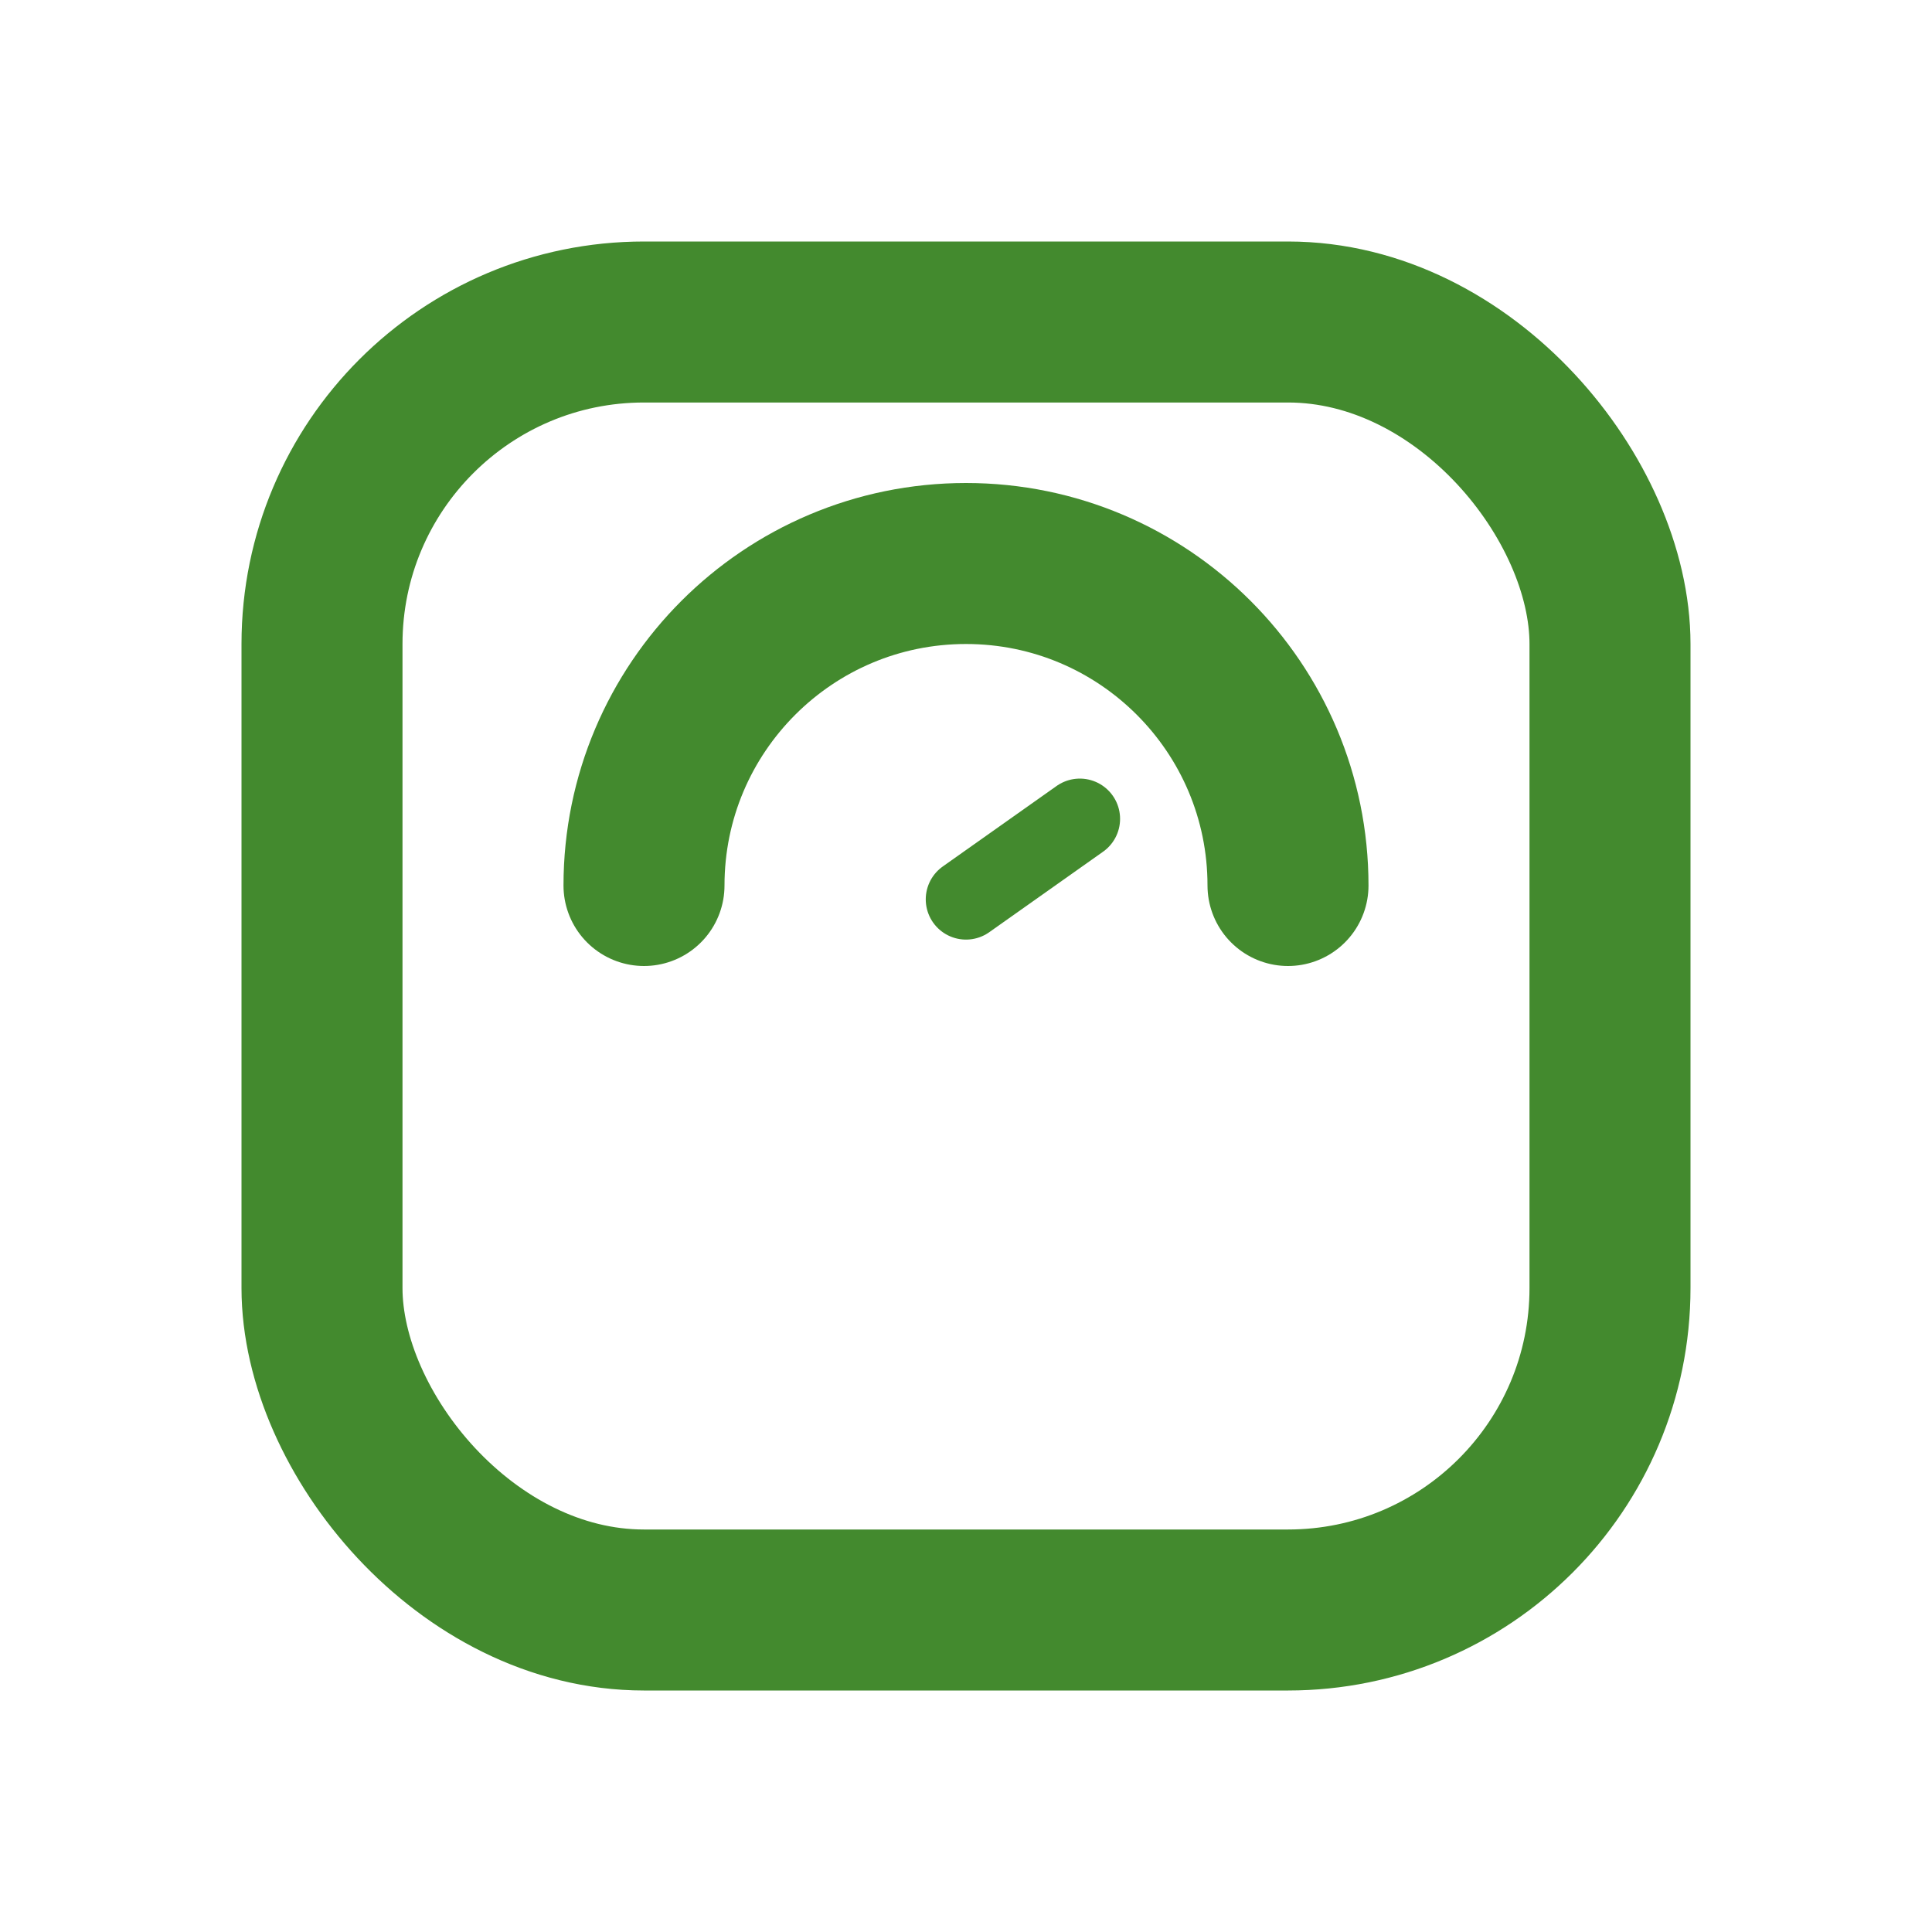 <?xml version="1.0" ?><svg height="100px" version="1.1" viewBox="0 0 24 24" width="100px" xmlns="http://www.w3.org/2000/svg" xmlns:xlink="http://www.w3.org/1999/xlink"><title/><desc/><g fill="none" fill-rule="evenodd" id="Scale" stroke="none" stroke-width="1"><g id="Group-65-Copy" transform="translate(4, 4)"><rect height="16" id="Rectangle" rx="4" stroke="#438a2e" stroke-linejoin="round" stroke-width="2" width="16" x="0" y="0"/><path d="M12,7 C12,4.791 10.209,3 8,3 C5.791,3 4,4.791 4,7" id="Path" stroke="#438a2e" stroke-linecap="round" stroke-linejoin="round" stroke-width="2"/><g id="Group-66" transform="translate(7, 6)"><g id="Group-67"><line id="Path-6" stroke="#438a2e" stroke-linecap="round" transform="translate(1.707, 0.672) rotate(0) translate(-1.707, -0.672) " x1="2.414" x2="1" y1="0.172" y2="1.172"/></g></g></g></g></svg>
